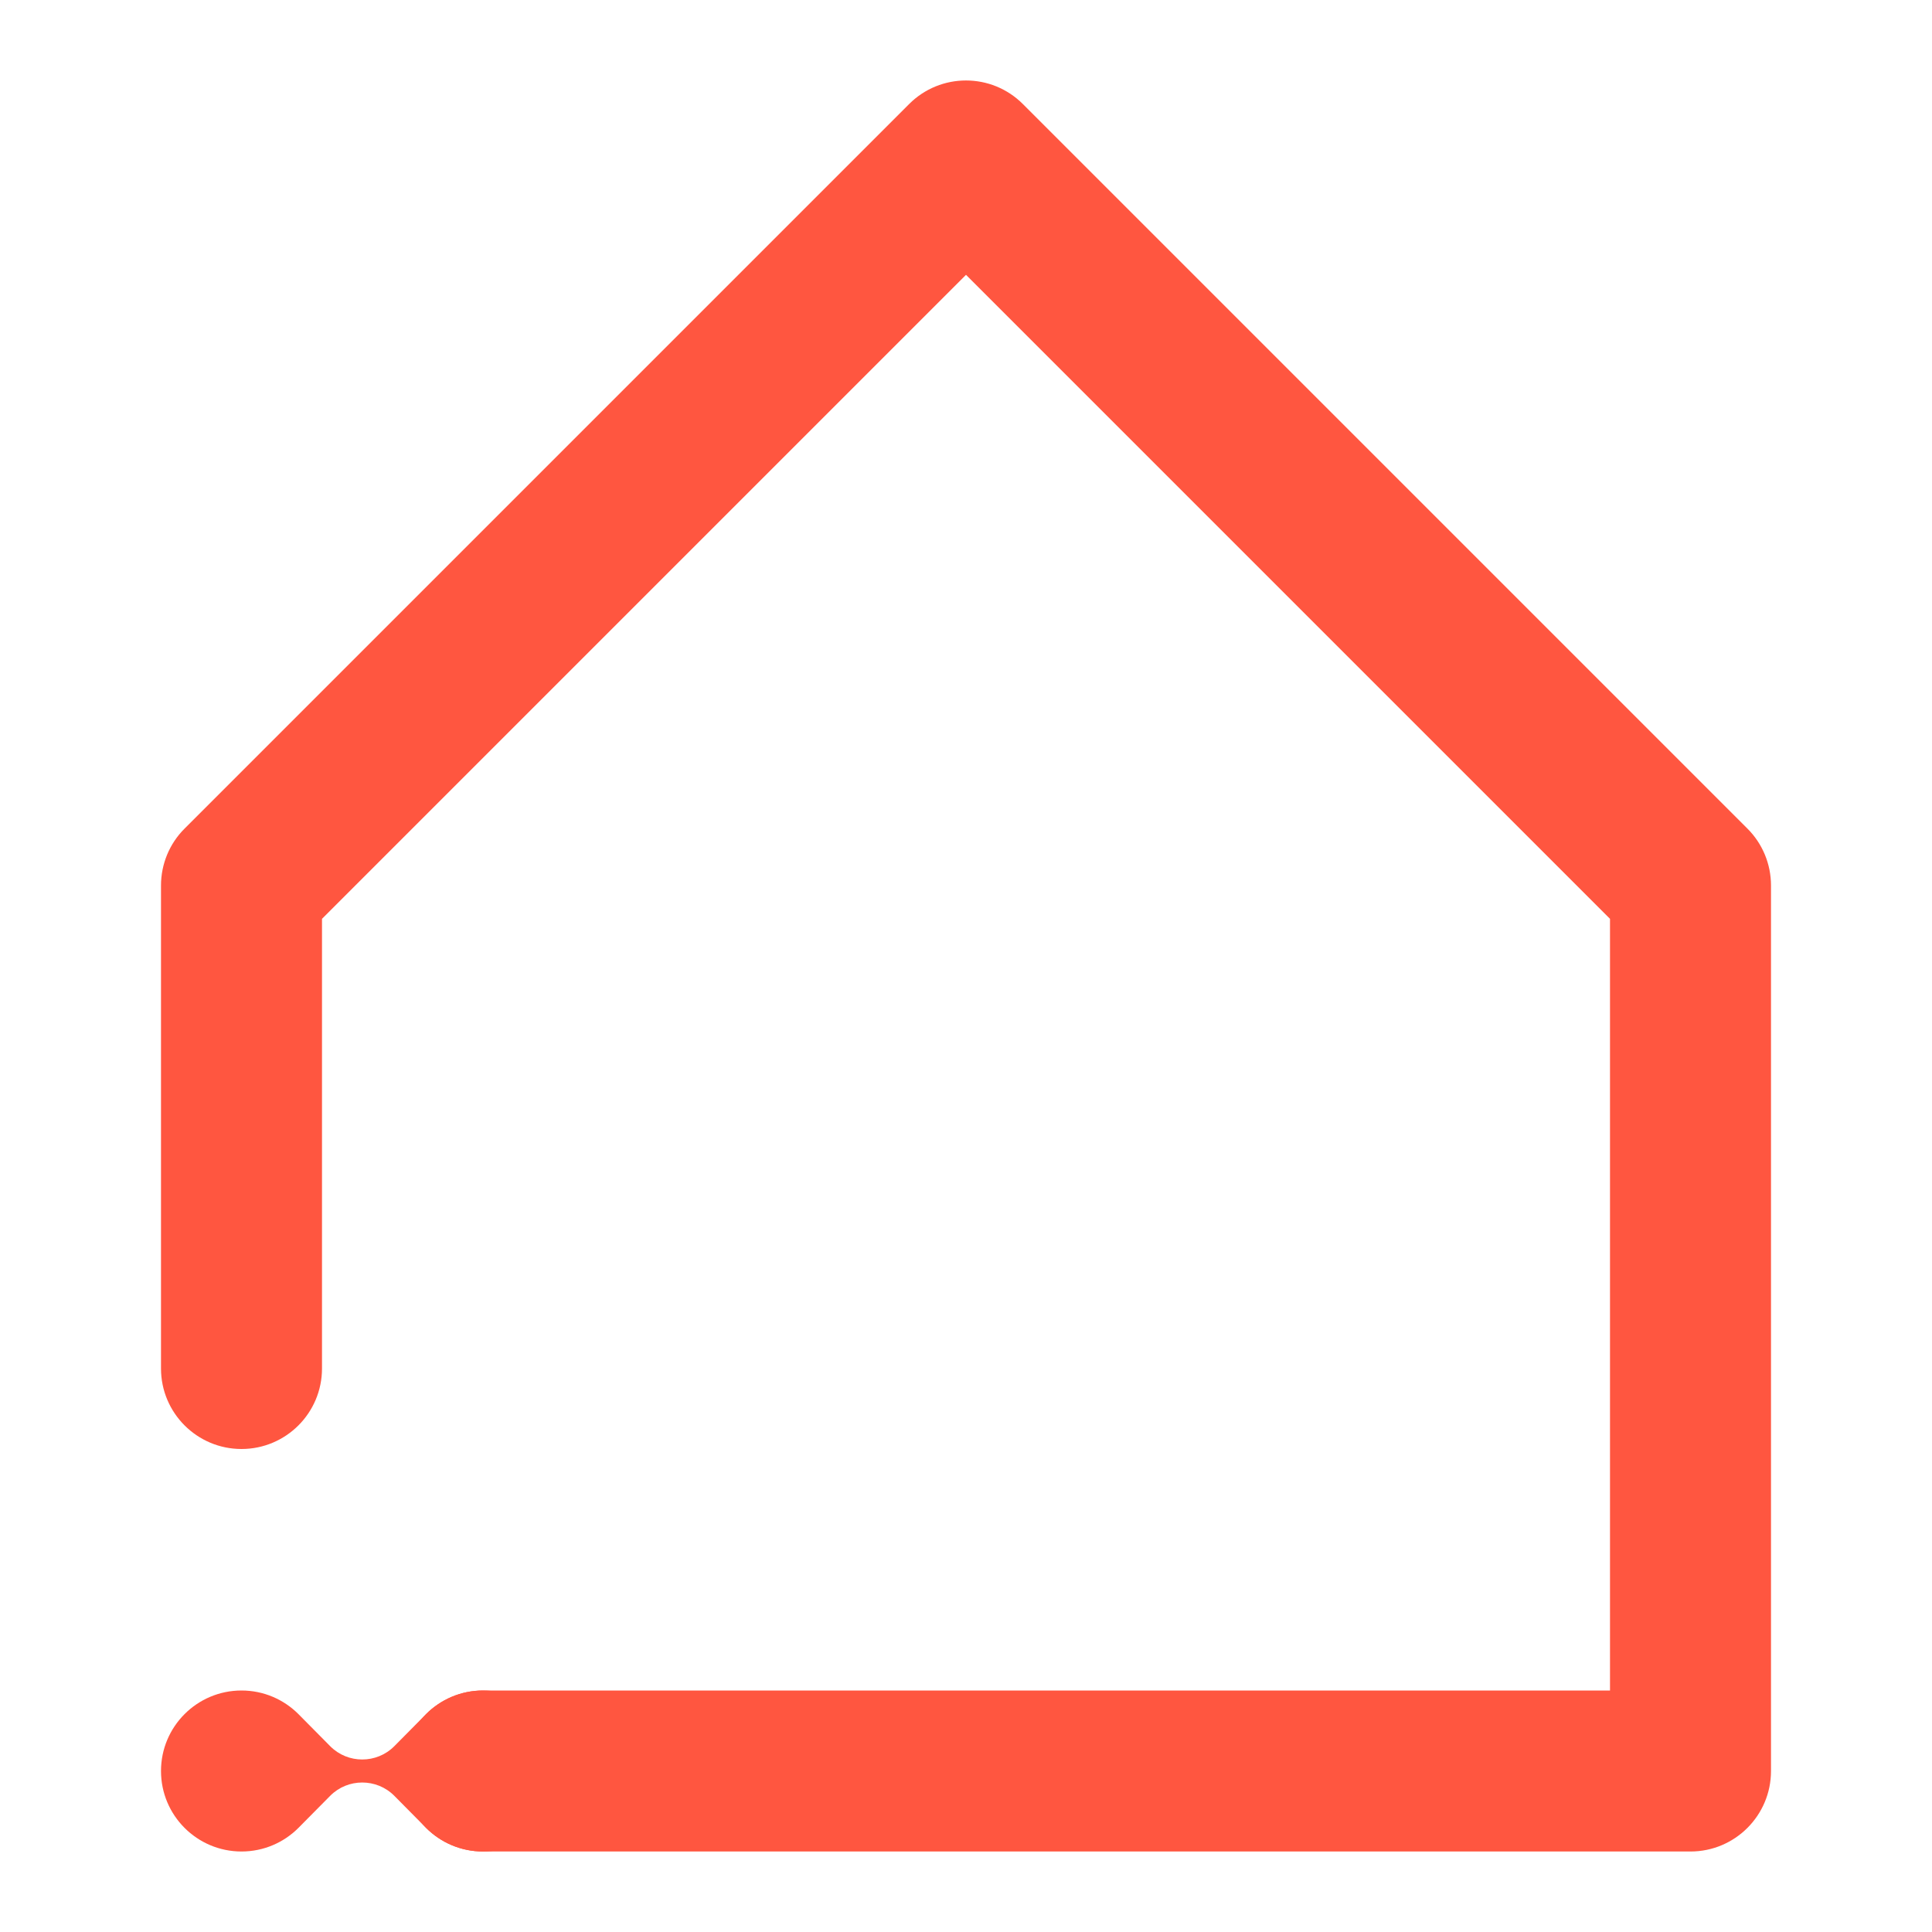 <svg width="24" height="24" viewBox="0 0 24 24" fill="none" xmlns="http://www.w3.org/2000/svg">
<path fill-rule="evenodd" clip-rule="evenodd" d="M11.293 1.293C11.683 0.902 12.317 0.902 12.707 1.293L21.707 10.293C21.895 10.48 22 10.735 22 11V22C22 22.552 21.552 23 21 23H6C5.448 23 5 22.552 5 22C5 21.448 5.448 21 6 21H20V11.414L12 3.414L4 11.414V17C4 17.552 3.552 18 3 18C2.448 18 2 17.552 2 17V11C2 10.735 2.105 10.48 2.293 10.293L11.293 1.293Z" fill="#FF5640"/>
<path d="M6 21C5.724 21 5.474 21.112 5.293 21.293L4.897 21.693C4.787 21.803 4.643 21.857 4.5 21.857C4.356 21.857 4.213 21.803 4.103 21.693L3.707 21.293C3.526 21.112 3.276 21 3 21C2.448 21 2 21.448 2 22C2 22.552 2.448 23 3 23C3.276 23 3.526 22.888 3.707 22.707L4.103 22.307C4.213 22.197 4.356 22.143 4.5 22.143C4.643 22.143 4.787 22.197 4.897 22.307L5.293 22.707C5.474 22.888 5.724 23 6 23C6.552 23 7 22.552 7 22C7 21.448 6.552 21 6 21Z" fill="#FF5640"/>
</svg>
